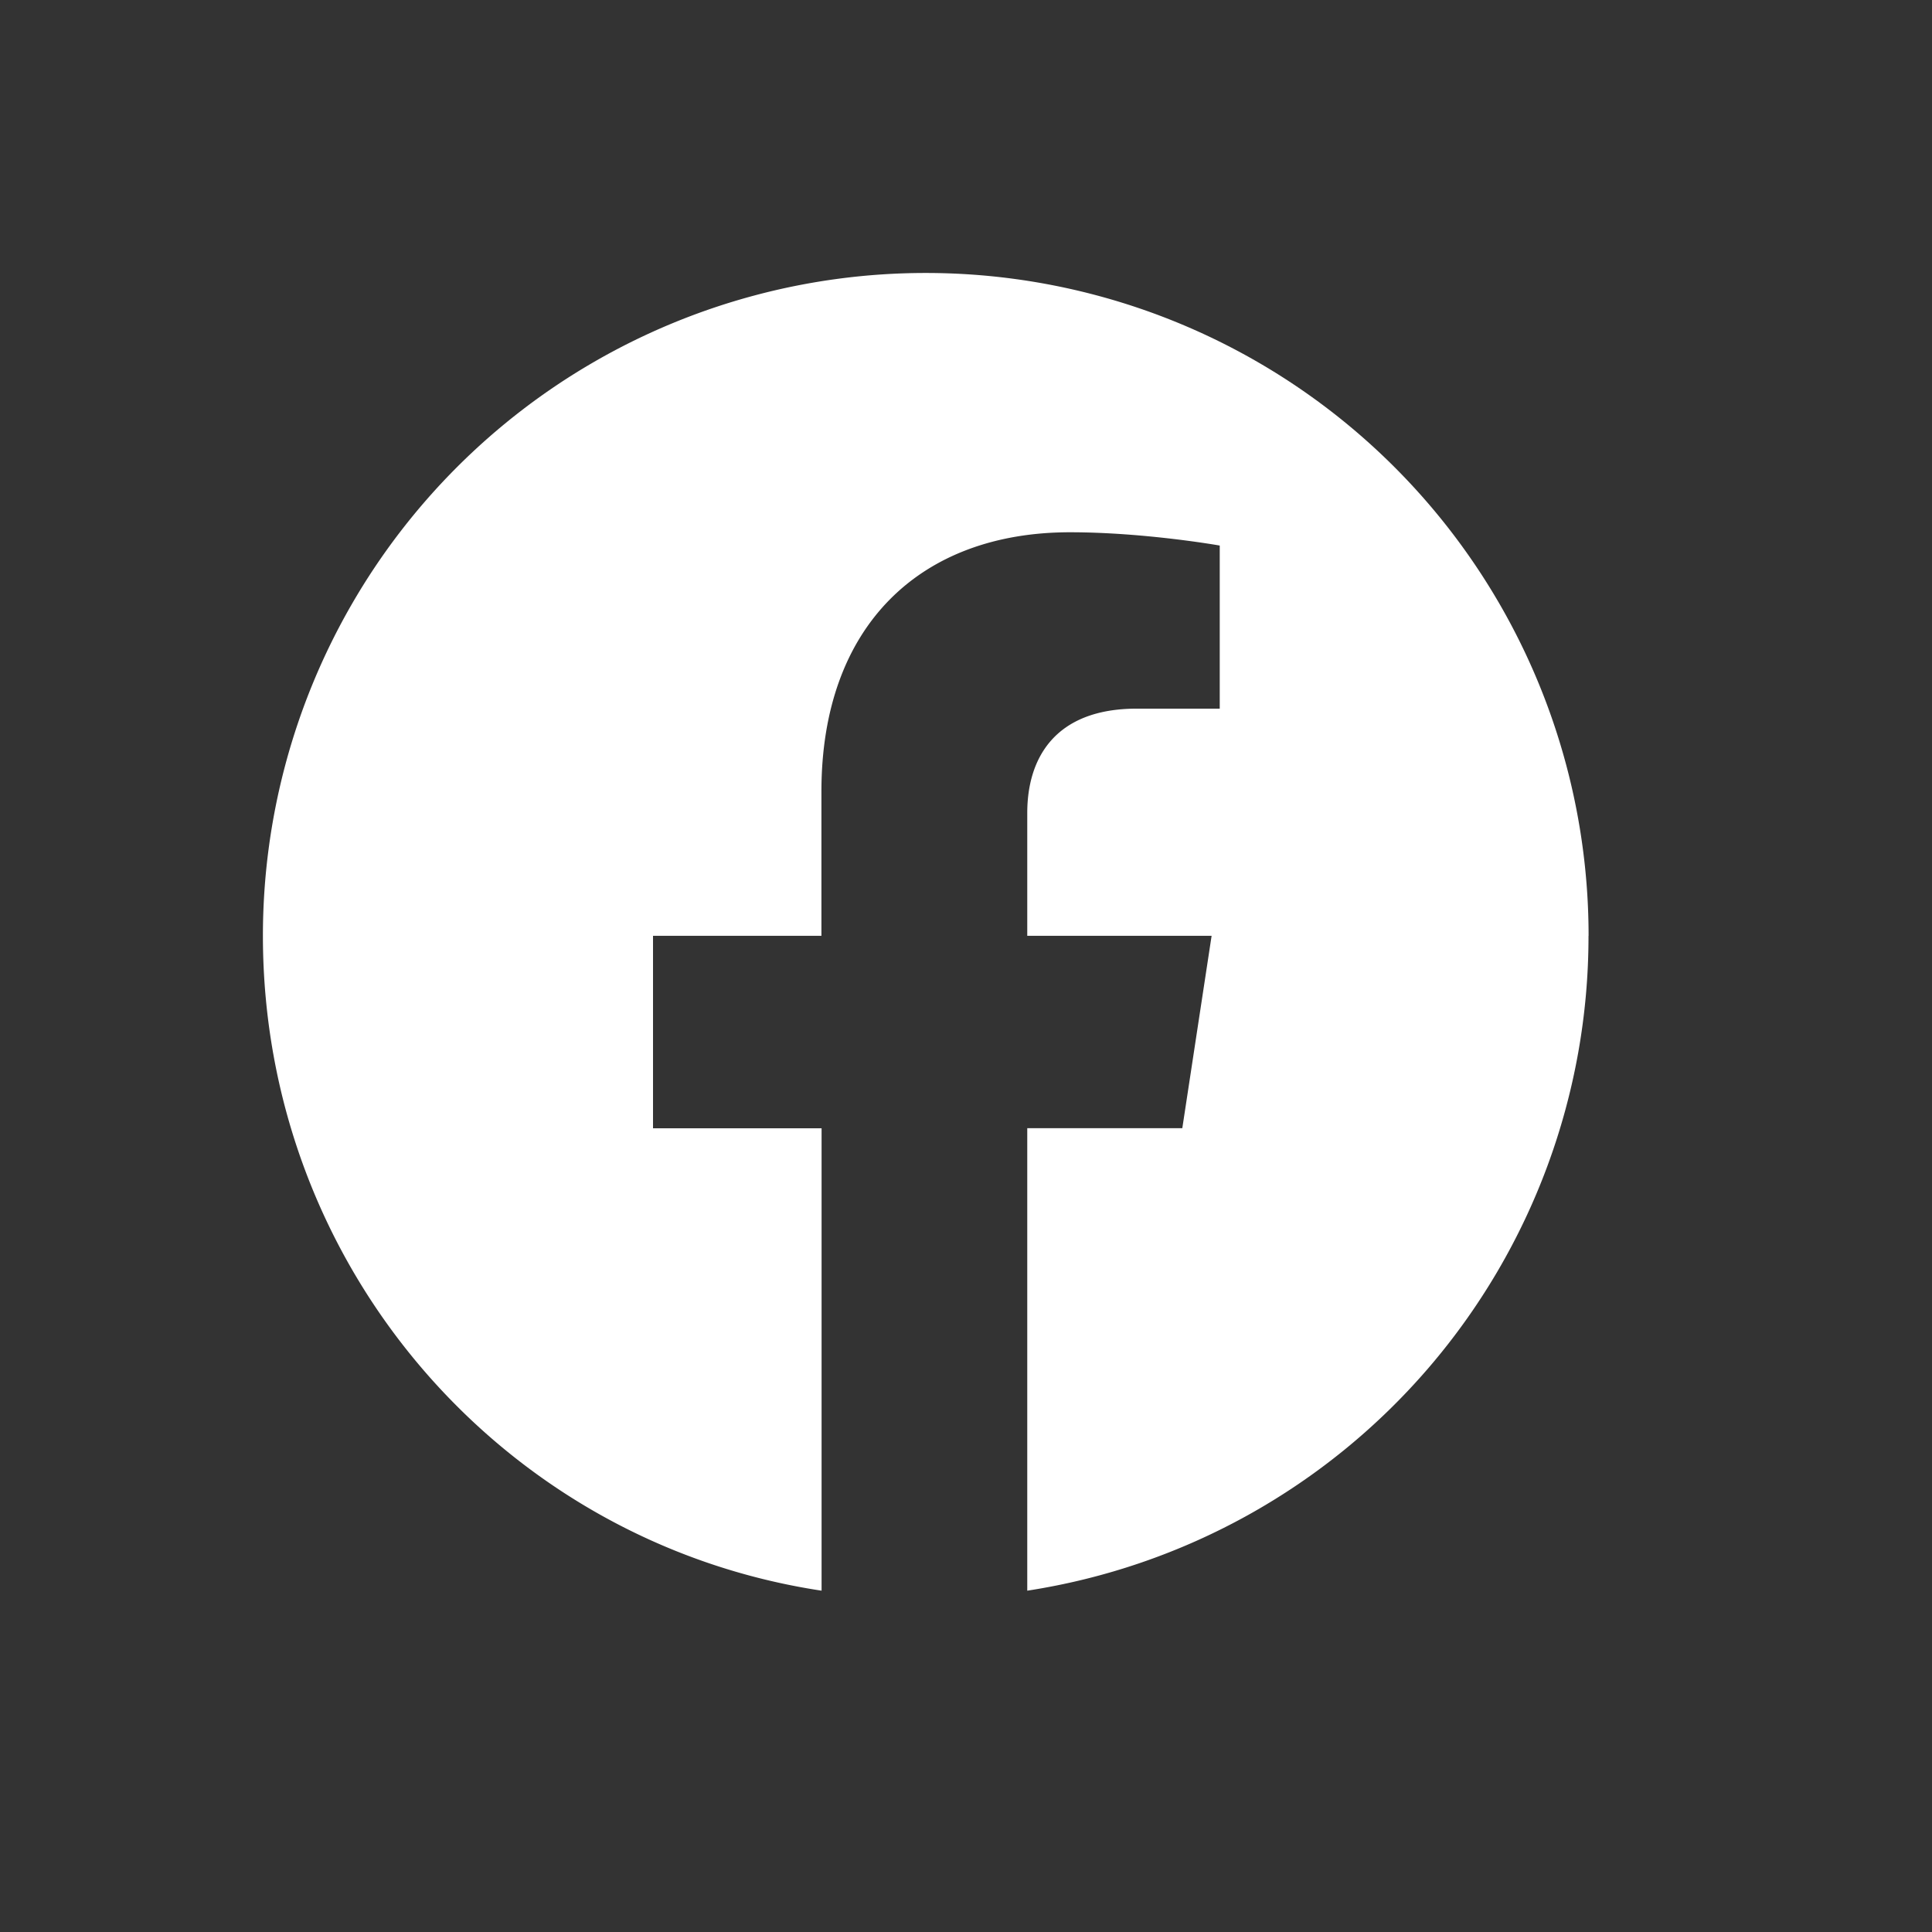 <svg width="24" height="24" fill="none" xmlns="http://www.w3.org/2000/svg"><rect width="100%" height="100%" fill="#333333" stroke="none"/><path d="M19.734 11.625A8.233 8.233 0 0 0 11.5 3.391a8.233 8.233 0 0 0-8.234 8.234c0 4.117 2.988 7.537 6.94 8.135v-5.744H8.112v-2.391h2.092V9.832c0-2.059 1.229-3.22 3.088-3.22.93 0 1.86.165 1.86.165v2.026h-1.03c-1.03 0-1.361.63-1.361 1.295v1.527h2.29l-.364 2.39h-1.926v5.745a8.224 8.224 0 0 0 6.972-8.135Z" fill="#fff"/></svg>